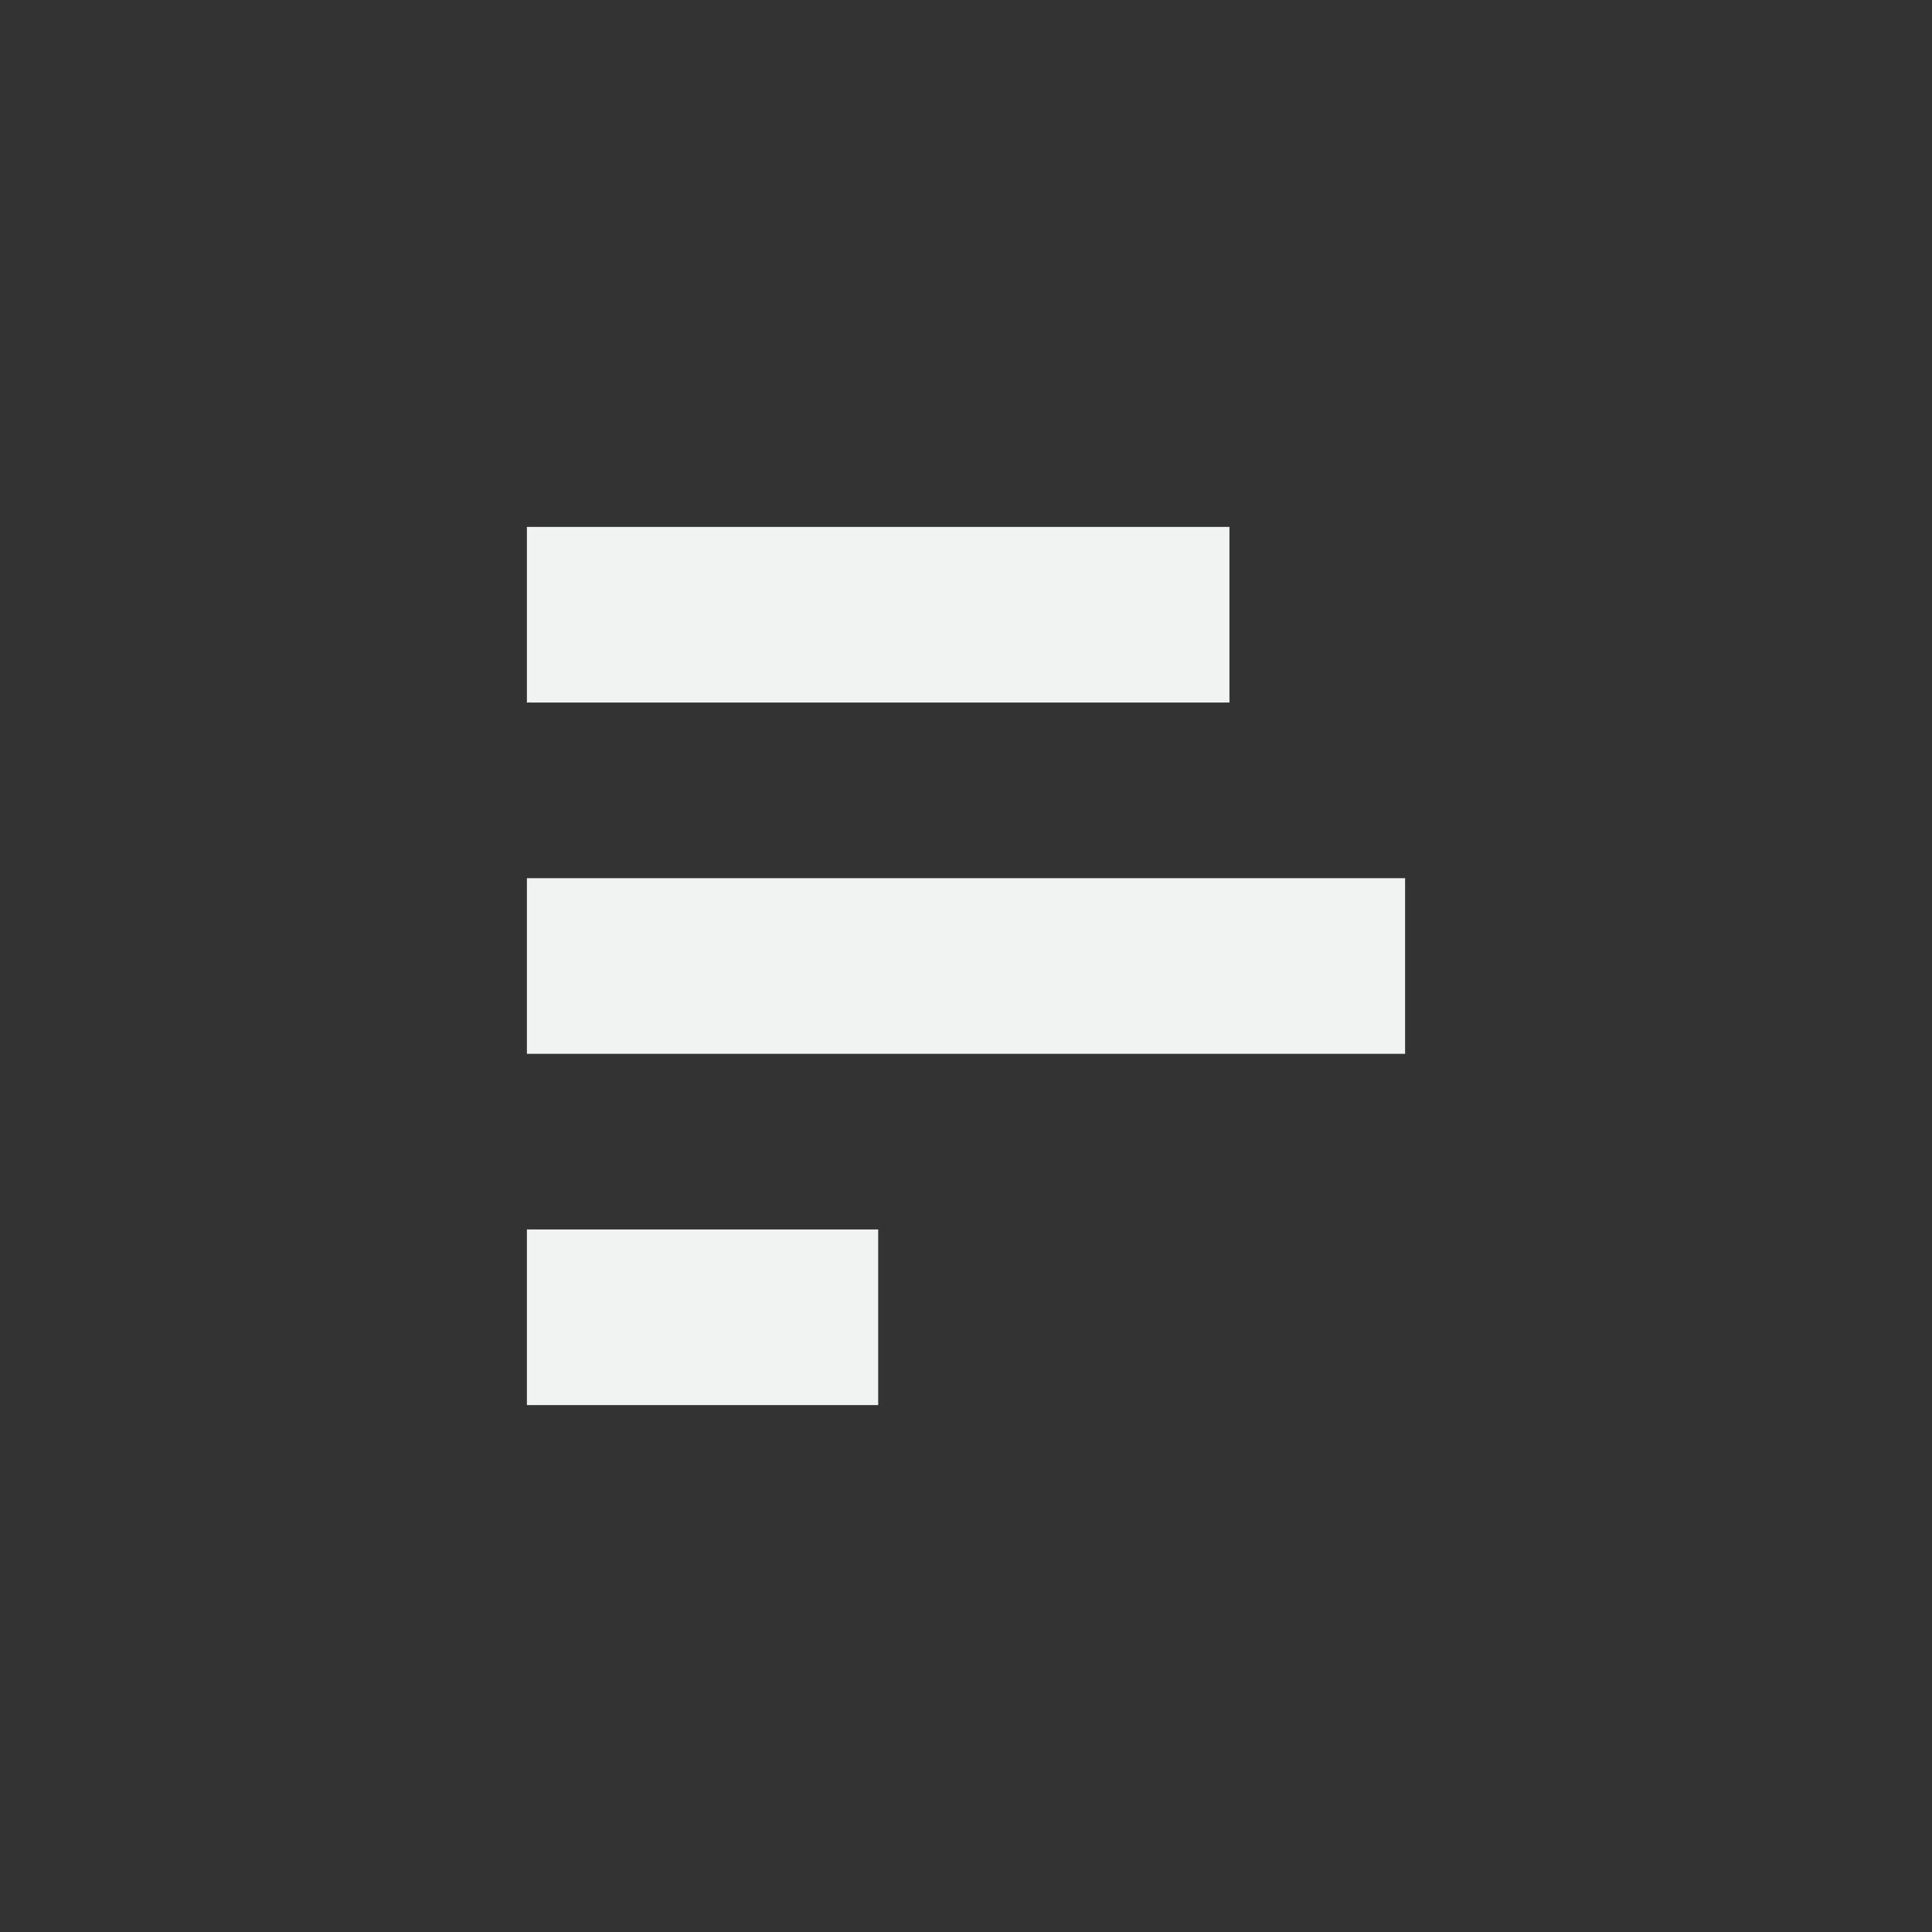 <svg xmlns="http://www.w3.org/2000/svg" viewBox="-3 -3 22 22">
    <rect x="-3" y="-3" width="22" height="22" fill="#333333" stroke="none"/>
    <path d="M3 3h8v2H3zm0 4h10v2H3zm0 4h4v2H3z" style="marker:none" overflow="visible" color="#f1f2f2" fill="#f1f2f2"/>
</svg>
